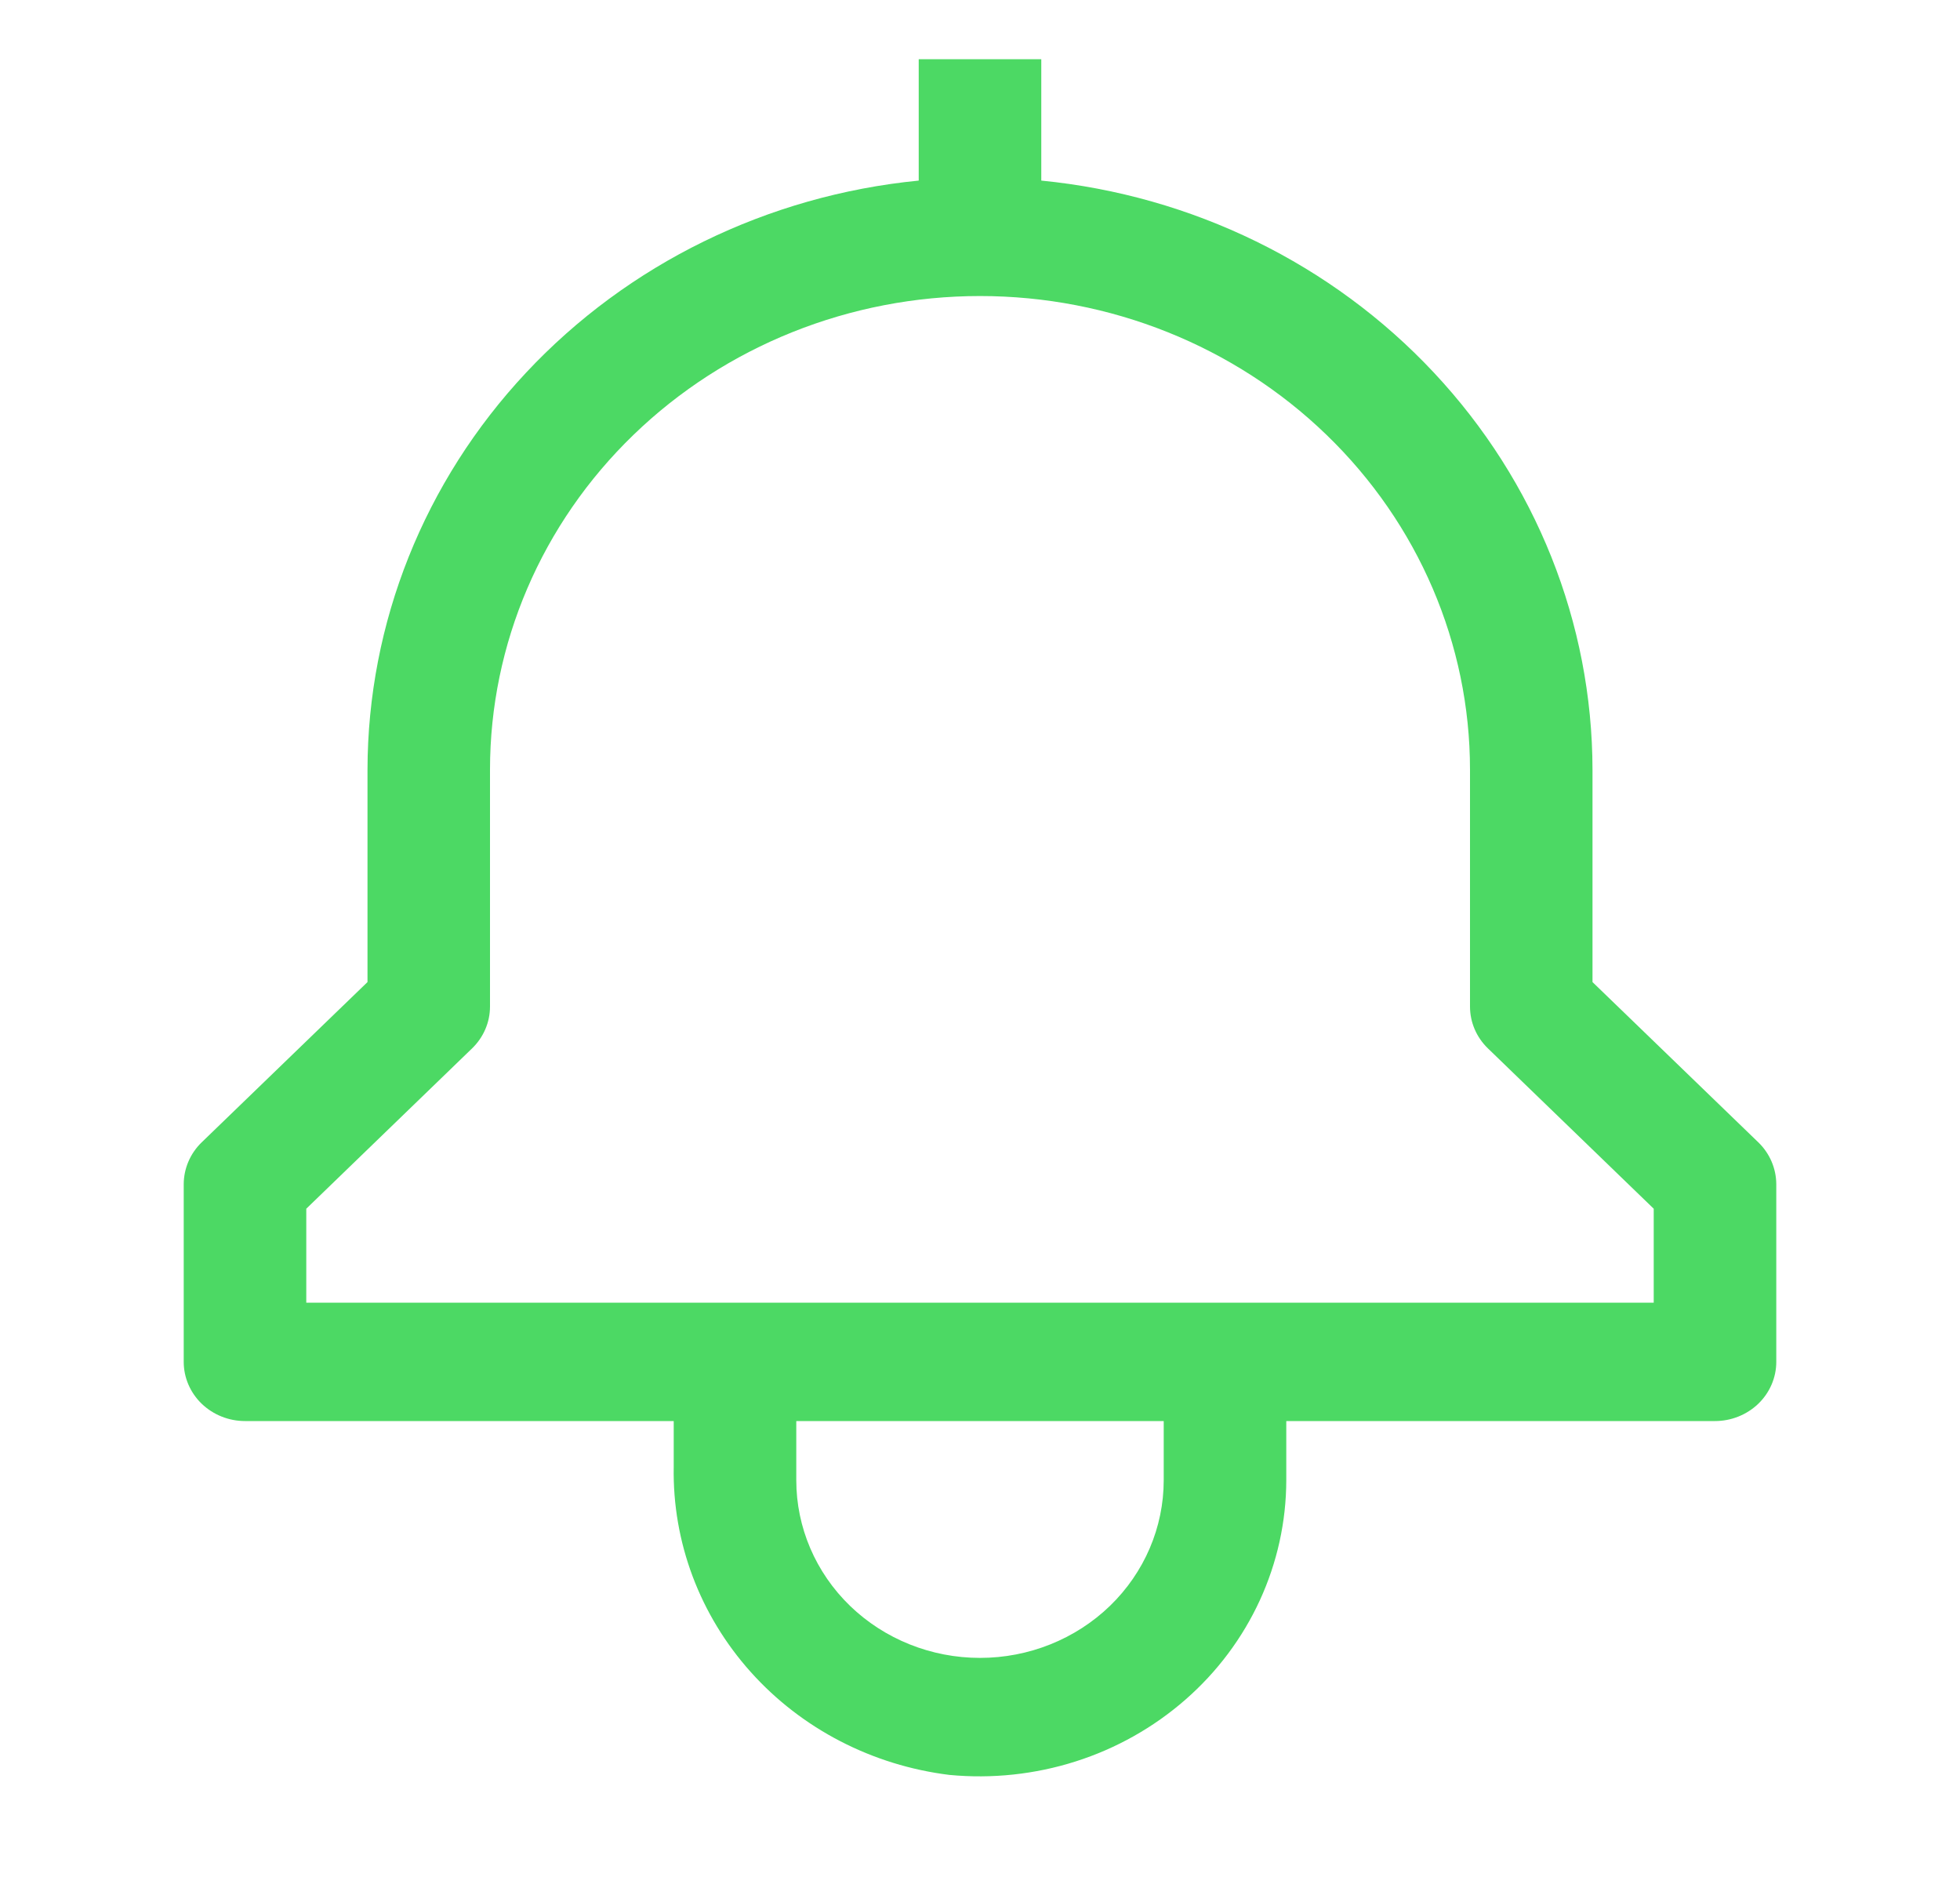 <svg width="30" height="29" viewBox="0 0 30 29" fill="none" xmlns="http://www.w3.org/2000/svg">
<path d="M26.913 17.484L24.375 15.031V11.781C24.372 9.535 23.508 7.37 21.949 5.705C20.391 4.039 18.249 2.991 15.938 2.764V0.906H14.062V2.764C11.751 2.991 9.609 4.039 8.051 5.705C6.492 7.37 5.628 9.535 5.625 11.781V15.031L3.087 17.484C2.911 17.654 2.813 17.885 2.812 18.125V20.844C2.812 21.084 2.911 21.315 3.087 21.485C3.263 21.654 3.501 21.75 3.75 21.75H10.312V22.454C10.292 23.604 10.711 24.72 11.49 25.59C12.268 26.459 13.351 27.02 14.531 27.166C15.183 27.228 15.841 27.158 16.463 26.96C17.085 26.762 17.657 26.44 18.143 26.015C18.629 25.591 19.017 25.072 19.283 24.494C19.549 23.915 19.687 23.289 19.688 22.656V21.75H26.25C26.499 21.75 26.737 21.654 26.913 21.485C27.089 21.315 27.188 21.084 27.188 20.844V18.125C27.187 17.885 27.089 17.654 26.913 17.484ZM17.812 22.656C17.812 23.377 17.516 24.069 16.989 24.579C16.461 25.089 15.746 25.375 15 25.375C14.254 25.375 13.539 25.089 13.011 24.579C12.484 24.069 12.188 23.377 12.188 22.656V21.75H17.812V22.656ZM25.312 19.938H4.688V18.5L7.225 16.047C7.401 15.877 7.5 15.647 7.5 15.406V11.781C7.5 9.858 8.29 8.014 9.697 6.655C11.103 5.295 13.011 4.531 15 4.531C16.989 4.531 18.897 5.295 20.303 6.655C21.71 8.014 22.5 9.858 22.5 11.781V15.406C22.5 15.647 22.599 15.877 22.775 16.047L25.312 18.5V19.938Z" fill="#4CD964"/>
</svg>
